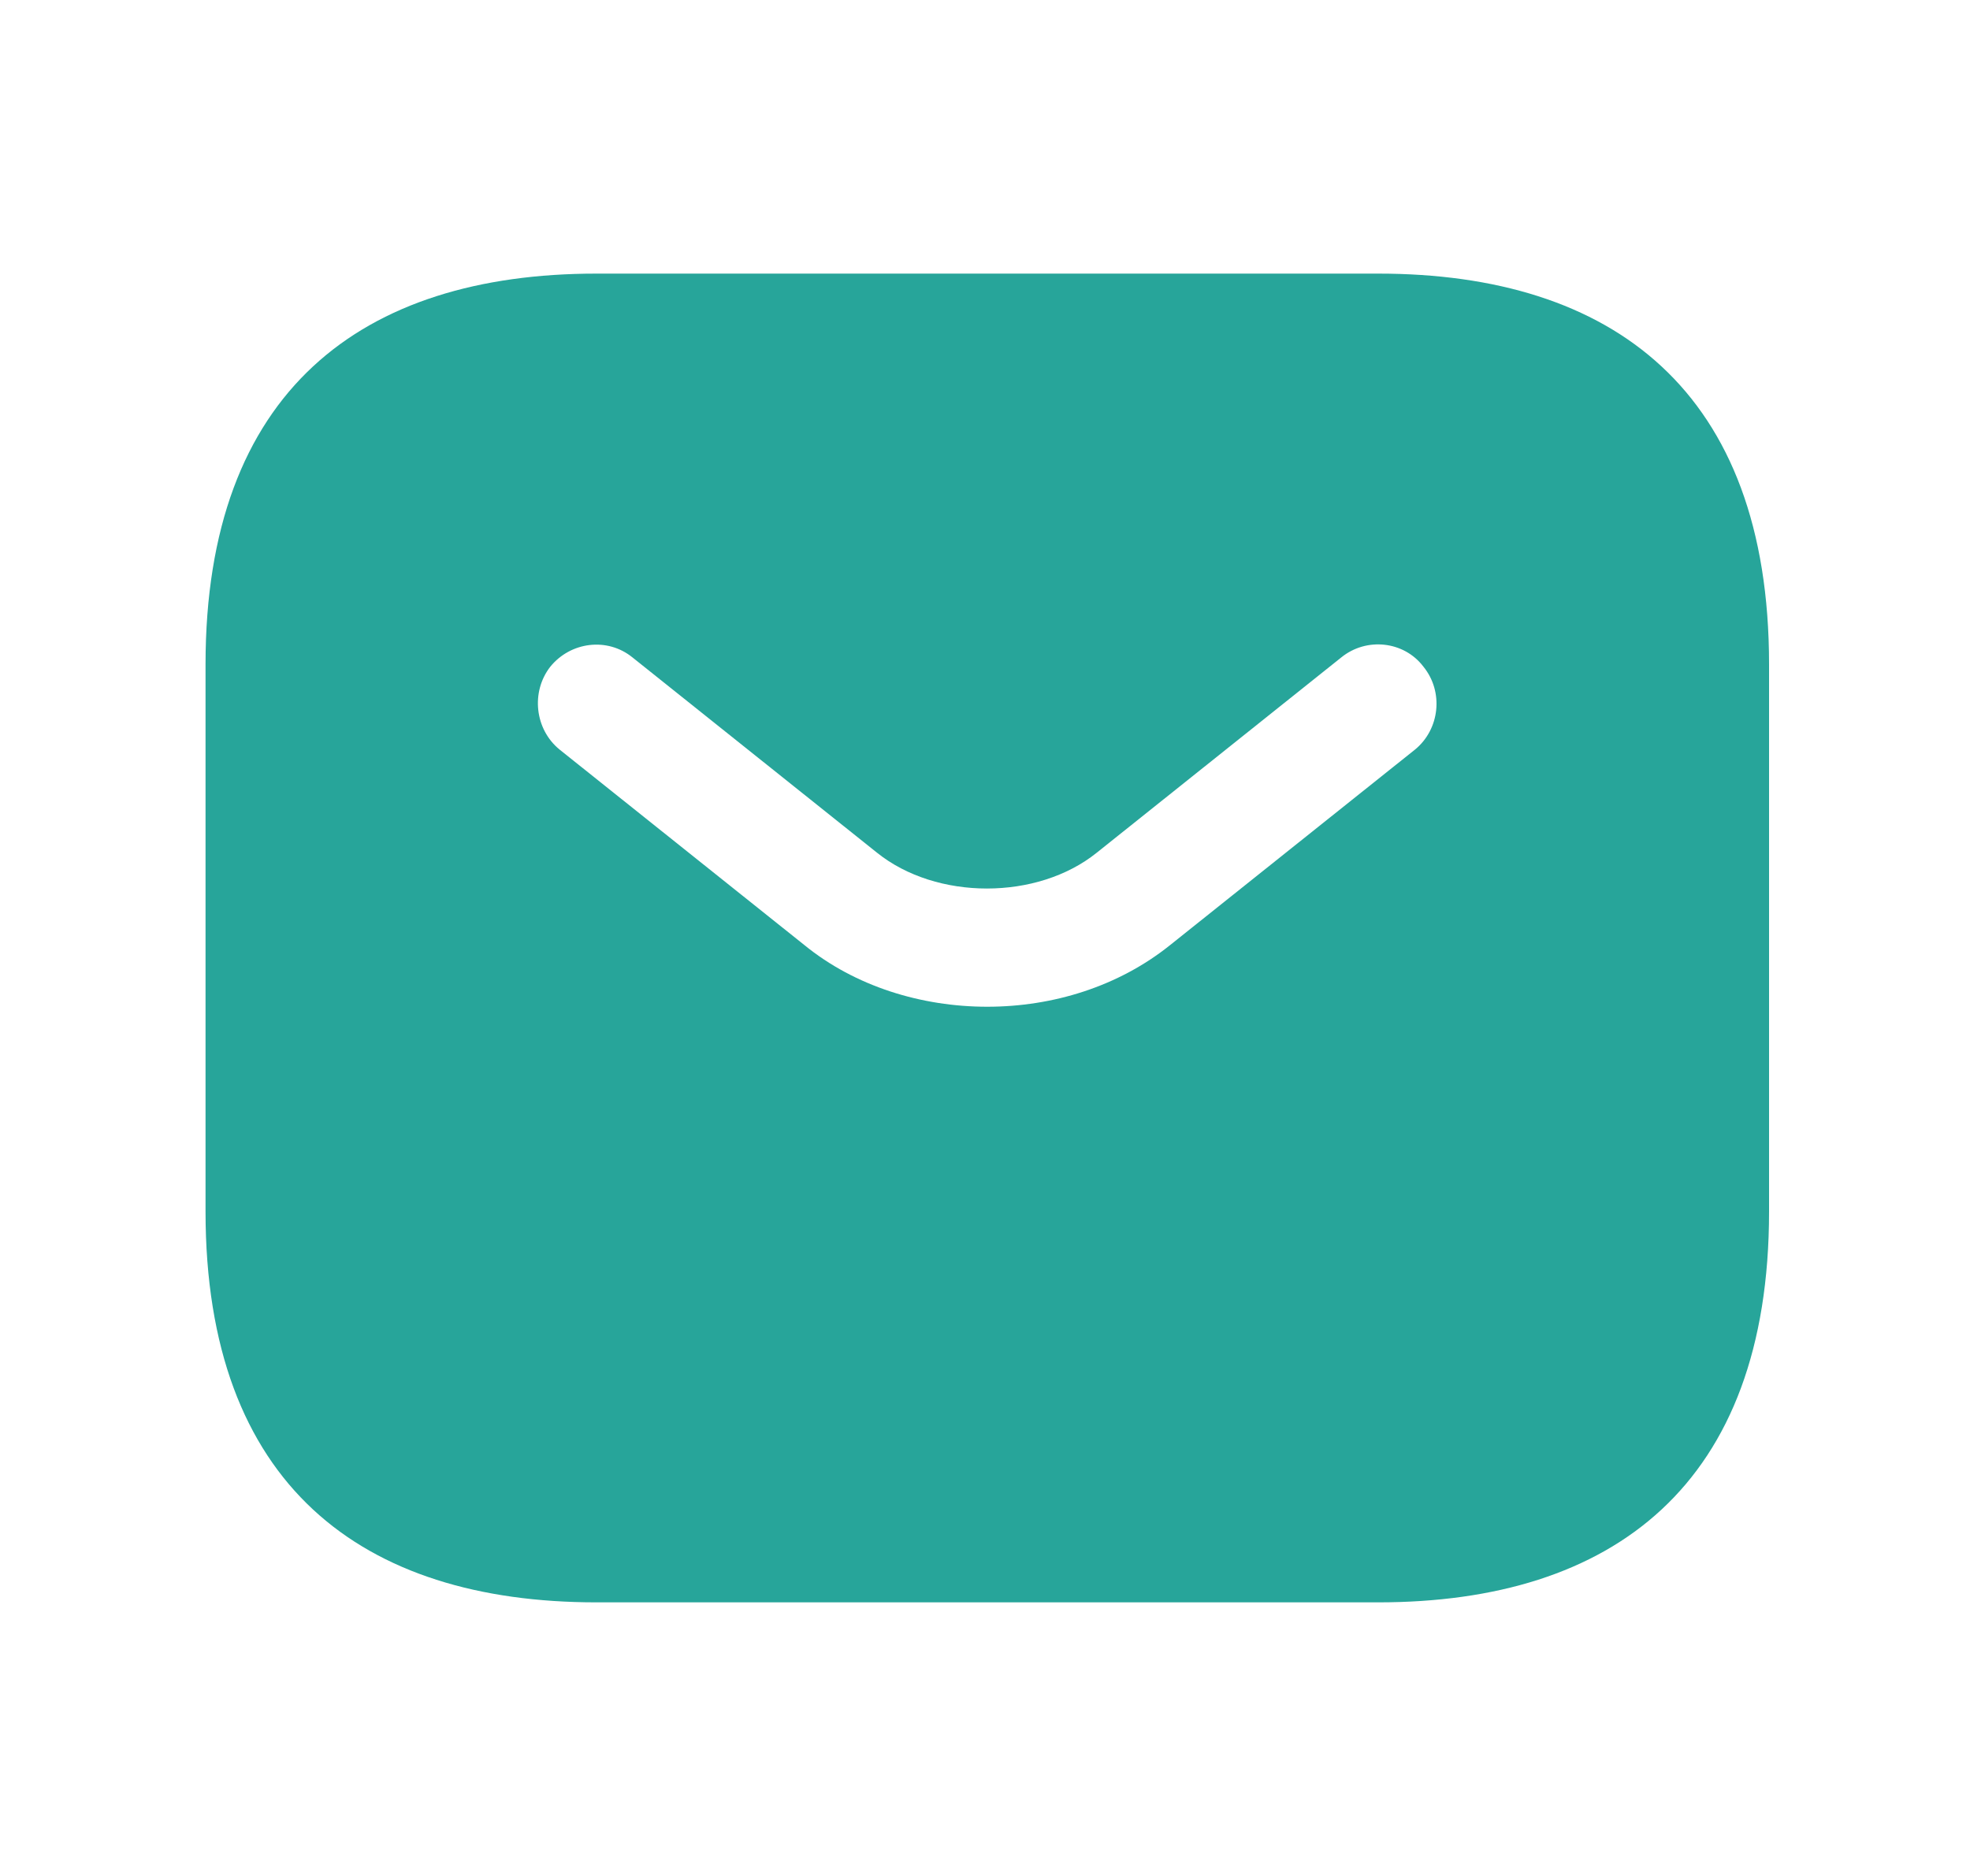 <svg width="21" height="20" viewBox="0 0 21 20" fill="none" xmlns="http://www.w3.org/2000/svg">
<path d="M14.691 2.917H6.358C3.858 2.917 2.191 4.167 2.191 7.083V12.916C2.191 15.833 3.858 17.083 6.358 17.083H14.691C17.191 17.083 18.858 15.833 18.858 12.916V7.083C18.858 4.167 17.191 2.917 14.691 2.917ZM15.083 7.992L12.474 10.075C11.924 10.517 11.224 10.733 10.524 10.733C9.824 10.733 9.116 10.517 8.574 10.075L5.966 7.992C5.699 7.775 5.658 7.375 5.866 7.108C6.083 6.841 6.474 6.792 6.741 7.008L9.349 9.091C9.983 9.6 11.058 9.6 11.691 9.091L14.299 7.008C14.566 6.792 14.966 6.833 15.174 7.108C15.391 7.375 15.349 7.775 15.083 7.992Z" fill="#27A59A"/>
</svg>
